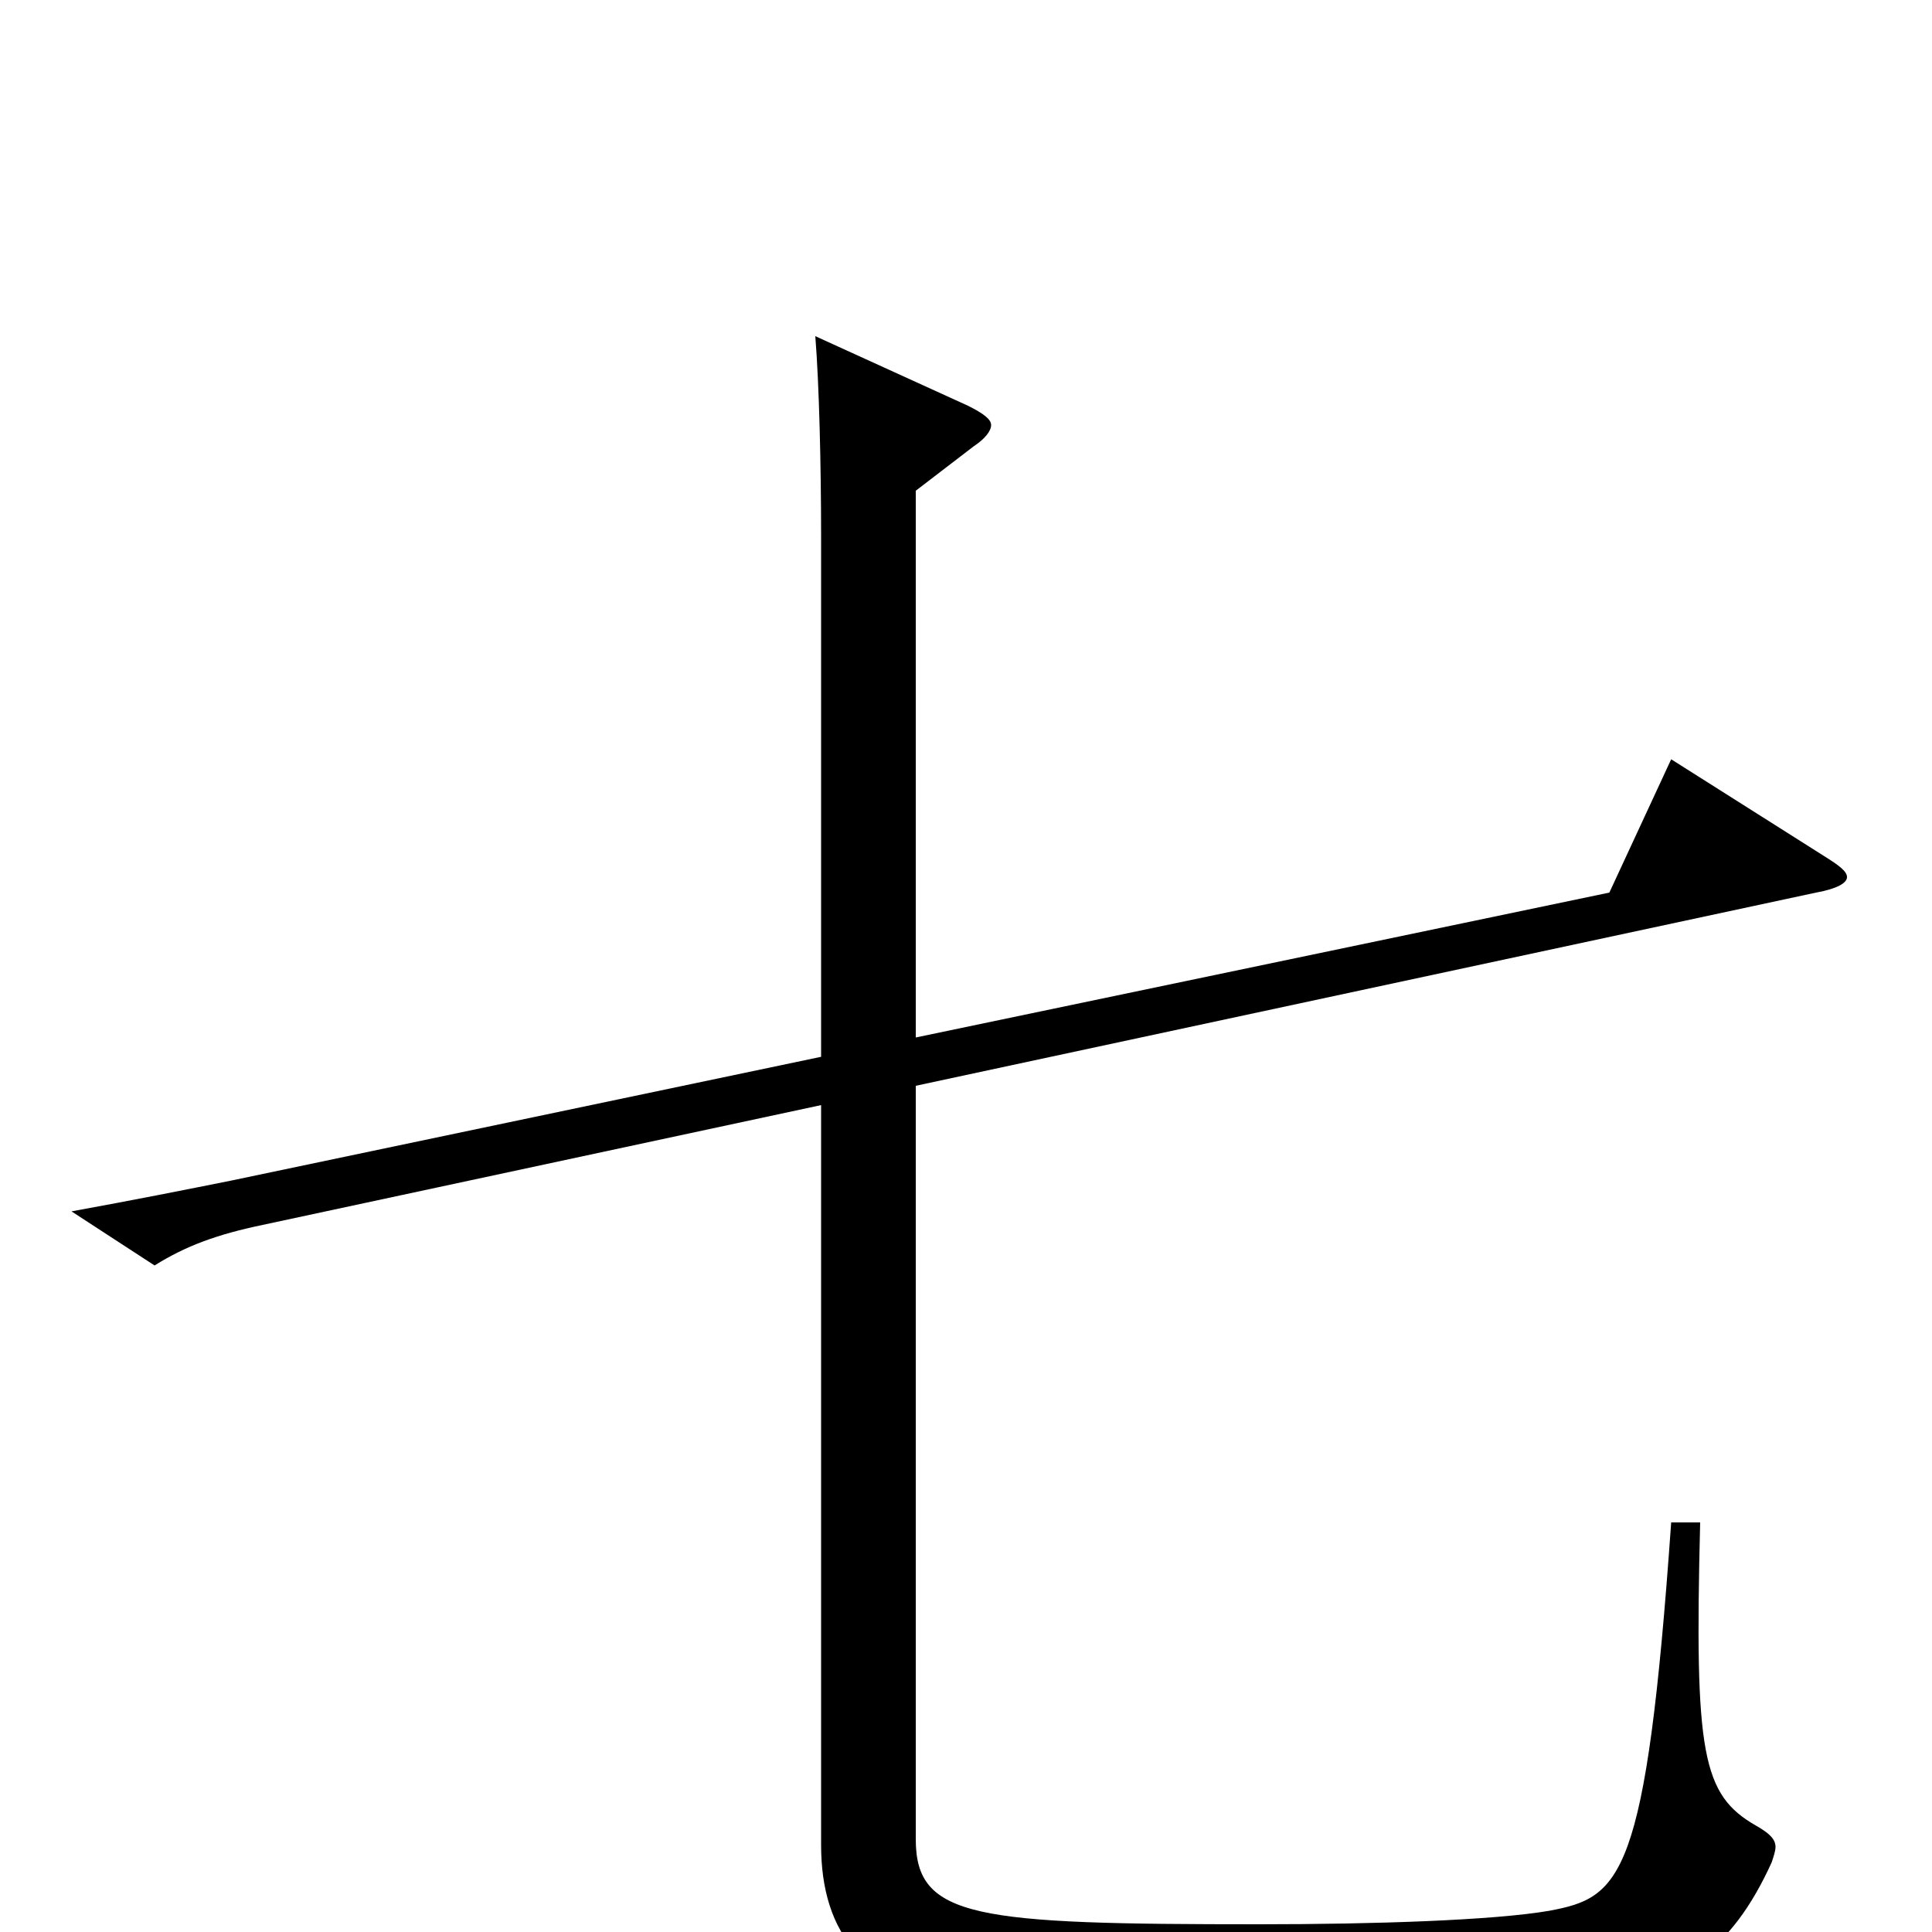 <svg xmlns="http://www.w3.org/2000/svg" viewBox="0 -1000 1000 1000">
	<path fill="#000000" d="M865 -607L833 -538L474 -463V-746L504 -769C510 -773 513 -777 513 -780C513 -783 509 -786 501 -790L422 -826C424 -801 425 -759 425 -722V-453L120 -389C95 -384 70 -379 37 -373L80 -345C96 -355 112 -361 136 -366L425 -428V-45C425 0 447 32 506 35C542 37 584 38 627 38C694 38 764 36 820 32C869 29 896 10 917 -36C918 -39 919 -42 919 -44C919 -48 916 -51 909 -55C881 -71 877 -92 880 -212H865C852 -27 839 -18 802 -11C773 -6 711 -4 652 -4C505 -4 474 -7 474 -48V-438L940 -538C951 -540 956 -543 956 -546C956 -549 952 -552 944 -557Z"/>
</svg>